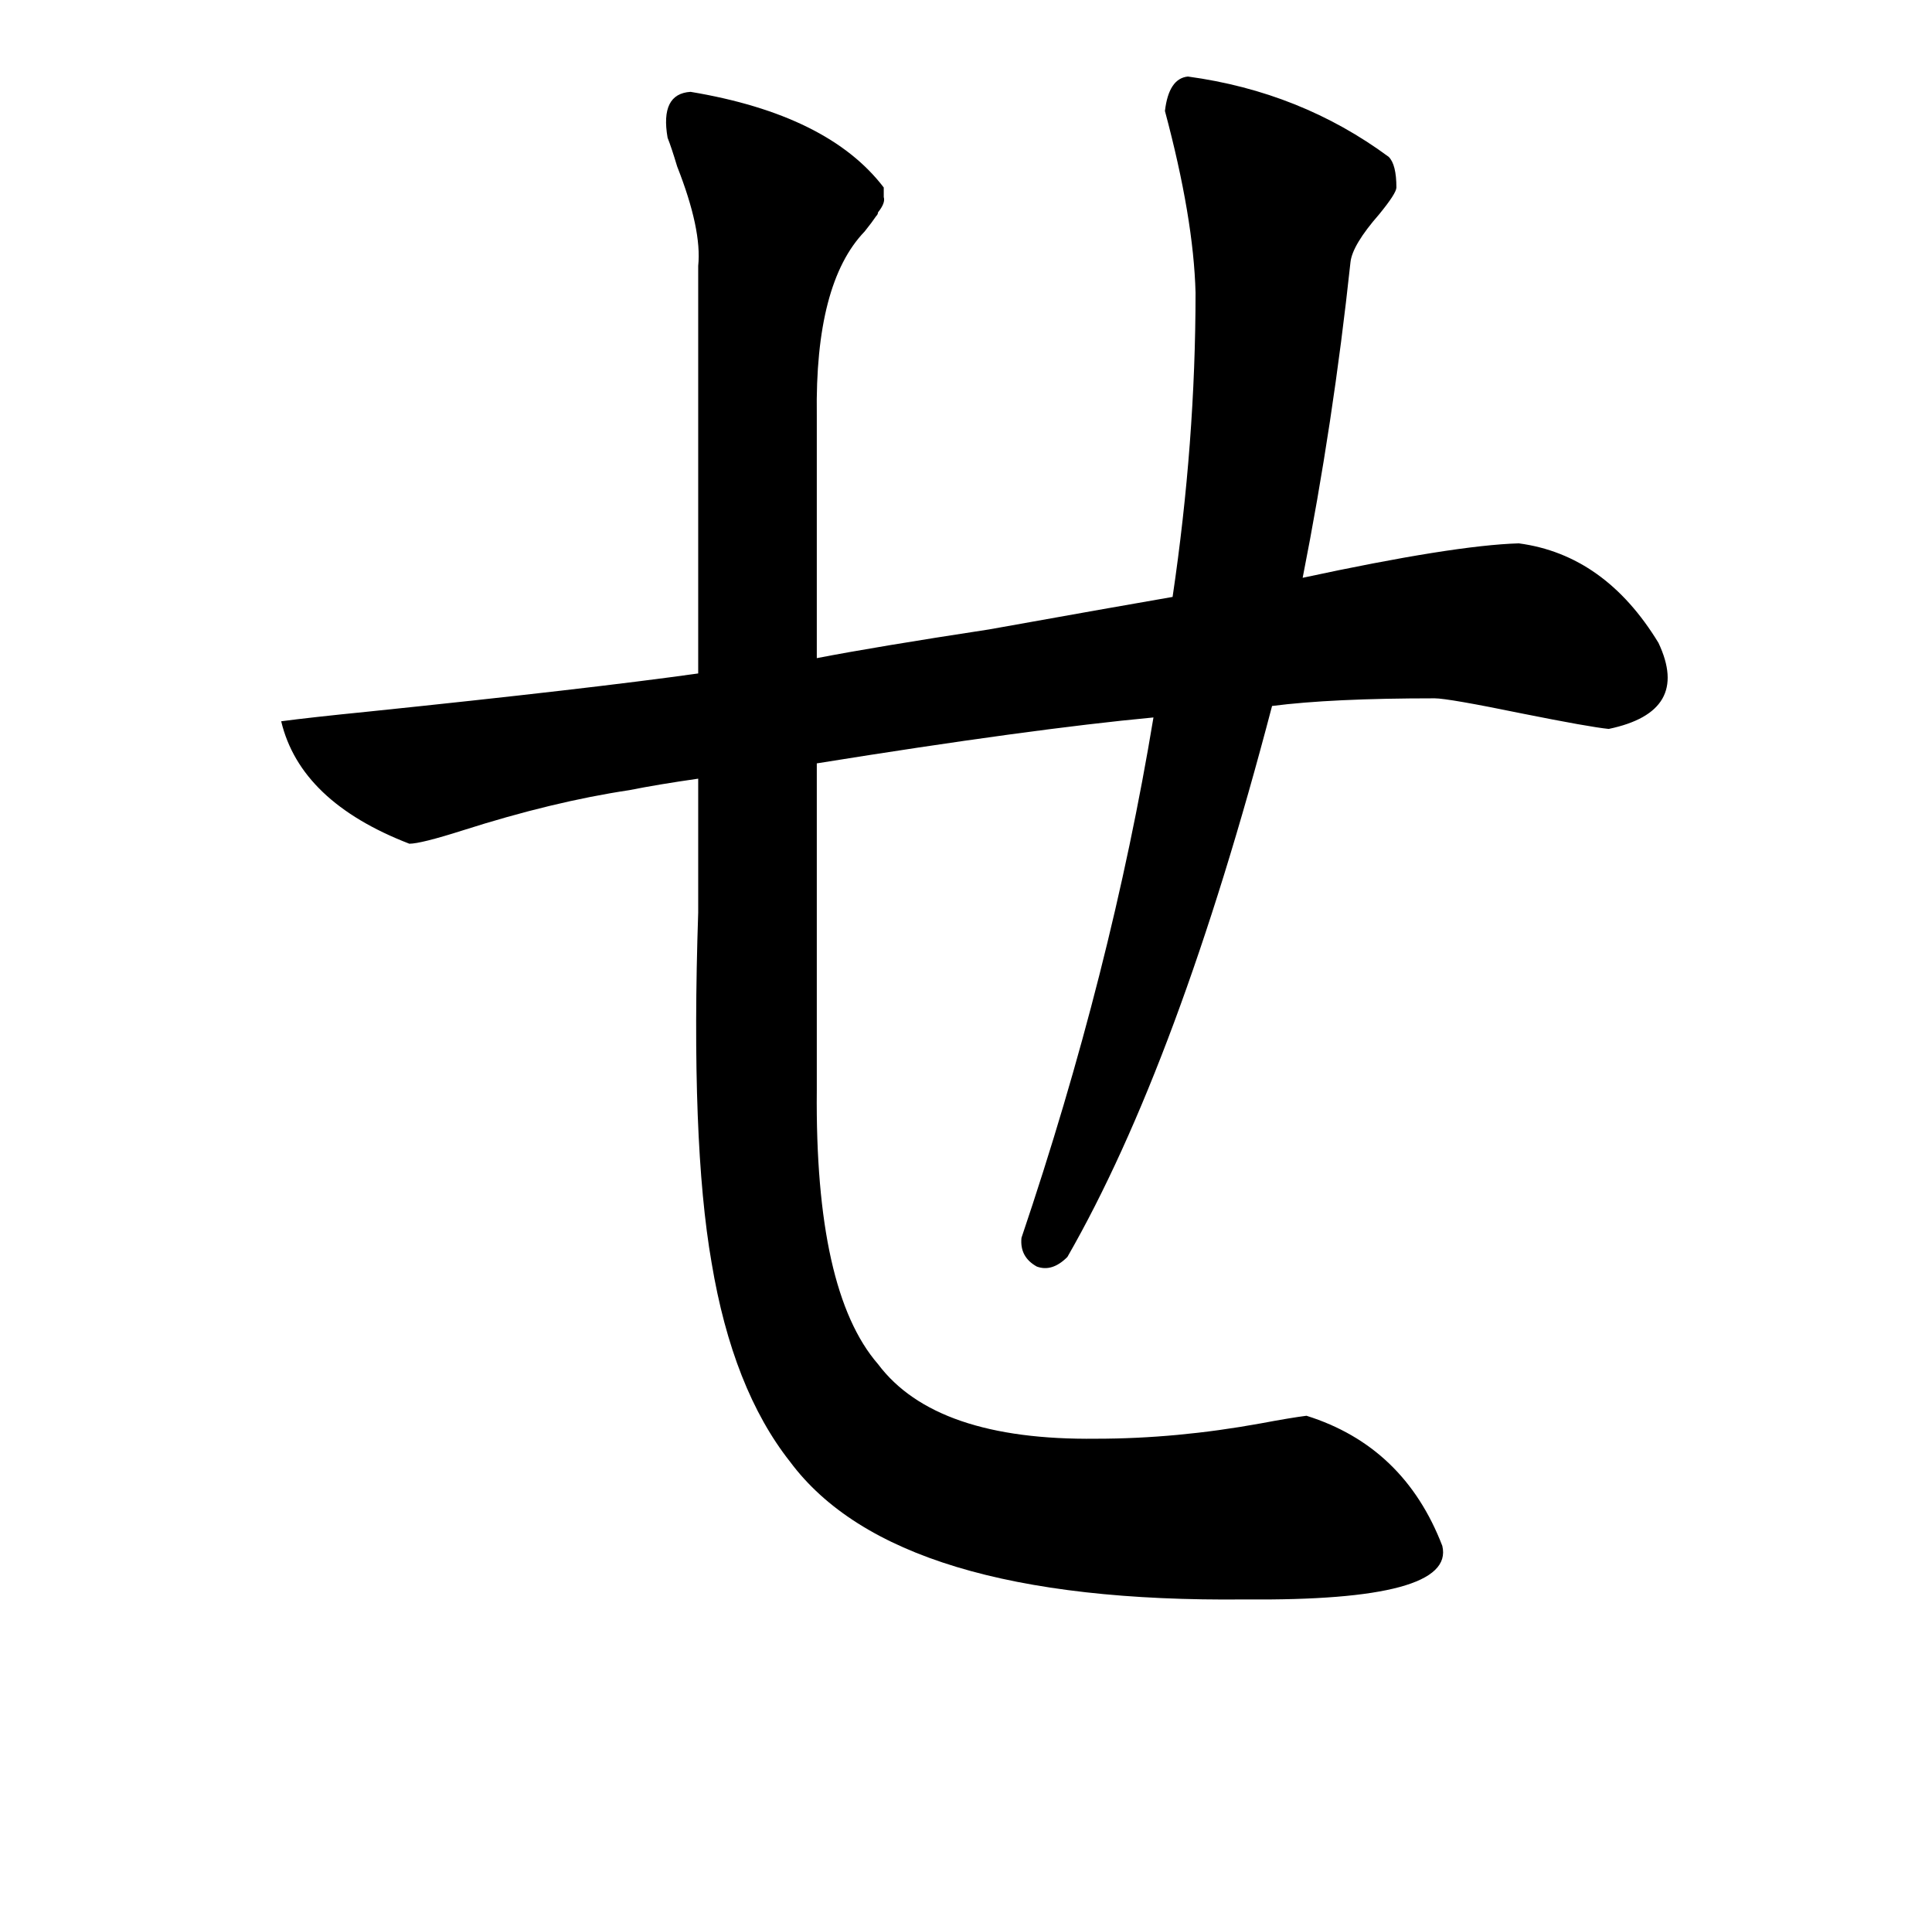 <?xml version="1.0" standalone="no"?>
<!DOCTYPE svg PUBLIC "-//W3C//DTD SVG 1.1//EN" "http://www.w3.org/Graphics/SVG/1.1/DTD/svg11.dtd" >
<svg xmlns="http://www.w3.org/2000/svg" xmlns:xlink="http://www.w3.org/1999/xlink" version="1.1" viewBox="-10 0 1010 1000">
   <path fill="currentColor"
d="M417 399v171q-1 105 32 143q30 40 114 39q42 0 86 -8q16 -3 24 -4q51 16 71 68q7 29 -103 28q-183 2 -238 -72q-30 -38 -41 -104q-11 -63 -7 -183v-70q-21 3 -36 6q-40 6 -87 21q-22 7 -28 7q-57 -22 -67 -64q15 -2 45 -5q116 -12 173 -20v-213q2 -19 -11 -52
q-3 -10 -5 -15q-4 -23 12 -24q72 12 101 50v5q1 3 -3 8q0 1 -1 2q-2 3 -6 8q-26 27 -25 96v127q31 -6 90 -15q67 -12 96 -17q12 -81 12 -159q-1 -39 -16 -95q2 -17 12 -18q59 8 105 42q4 4 4 16q0 3 -9 14q-14 16 -15 25q-9 84 -25 165q79 -17 113 -18q45 6 73 52
q17 36 -26 45q-10 -1 -45 -8q-39 -8 -46 -8q-54 0 -85 4q-49 187 -107 288q-8 8 -16 5q-9 -5 -8 -15q47 -139 69 -272q-64 6 -176 24z" />
</svg>
